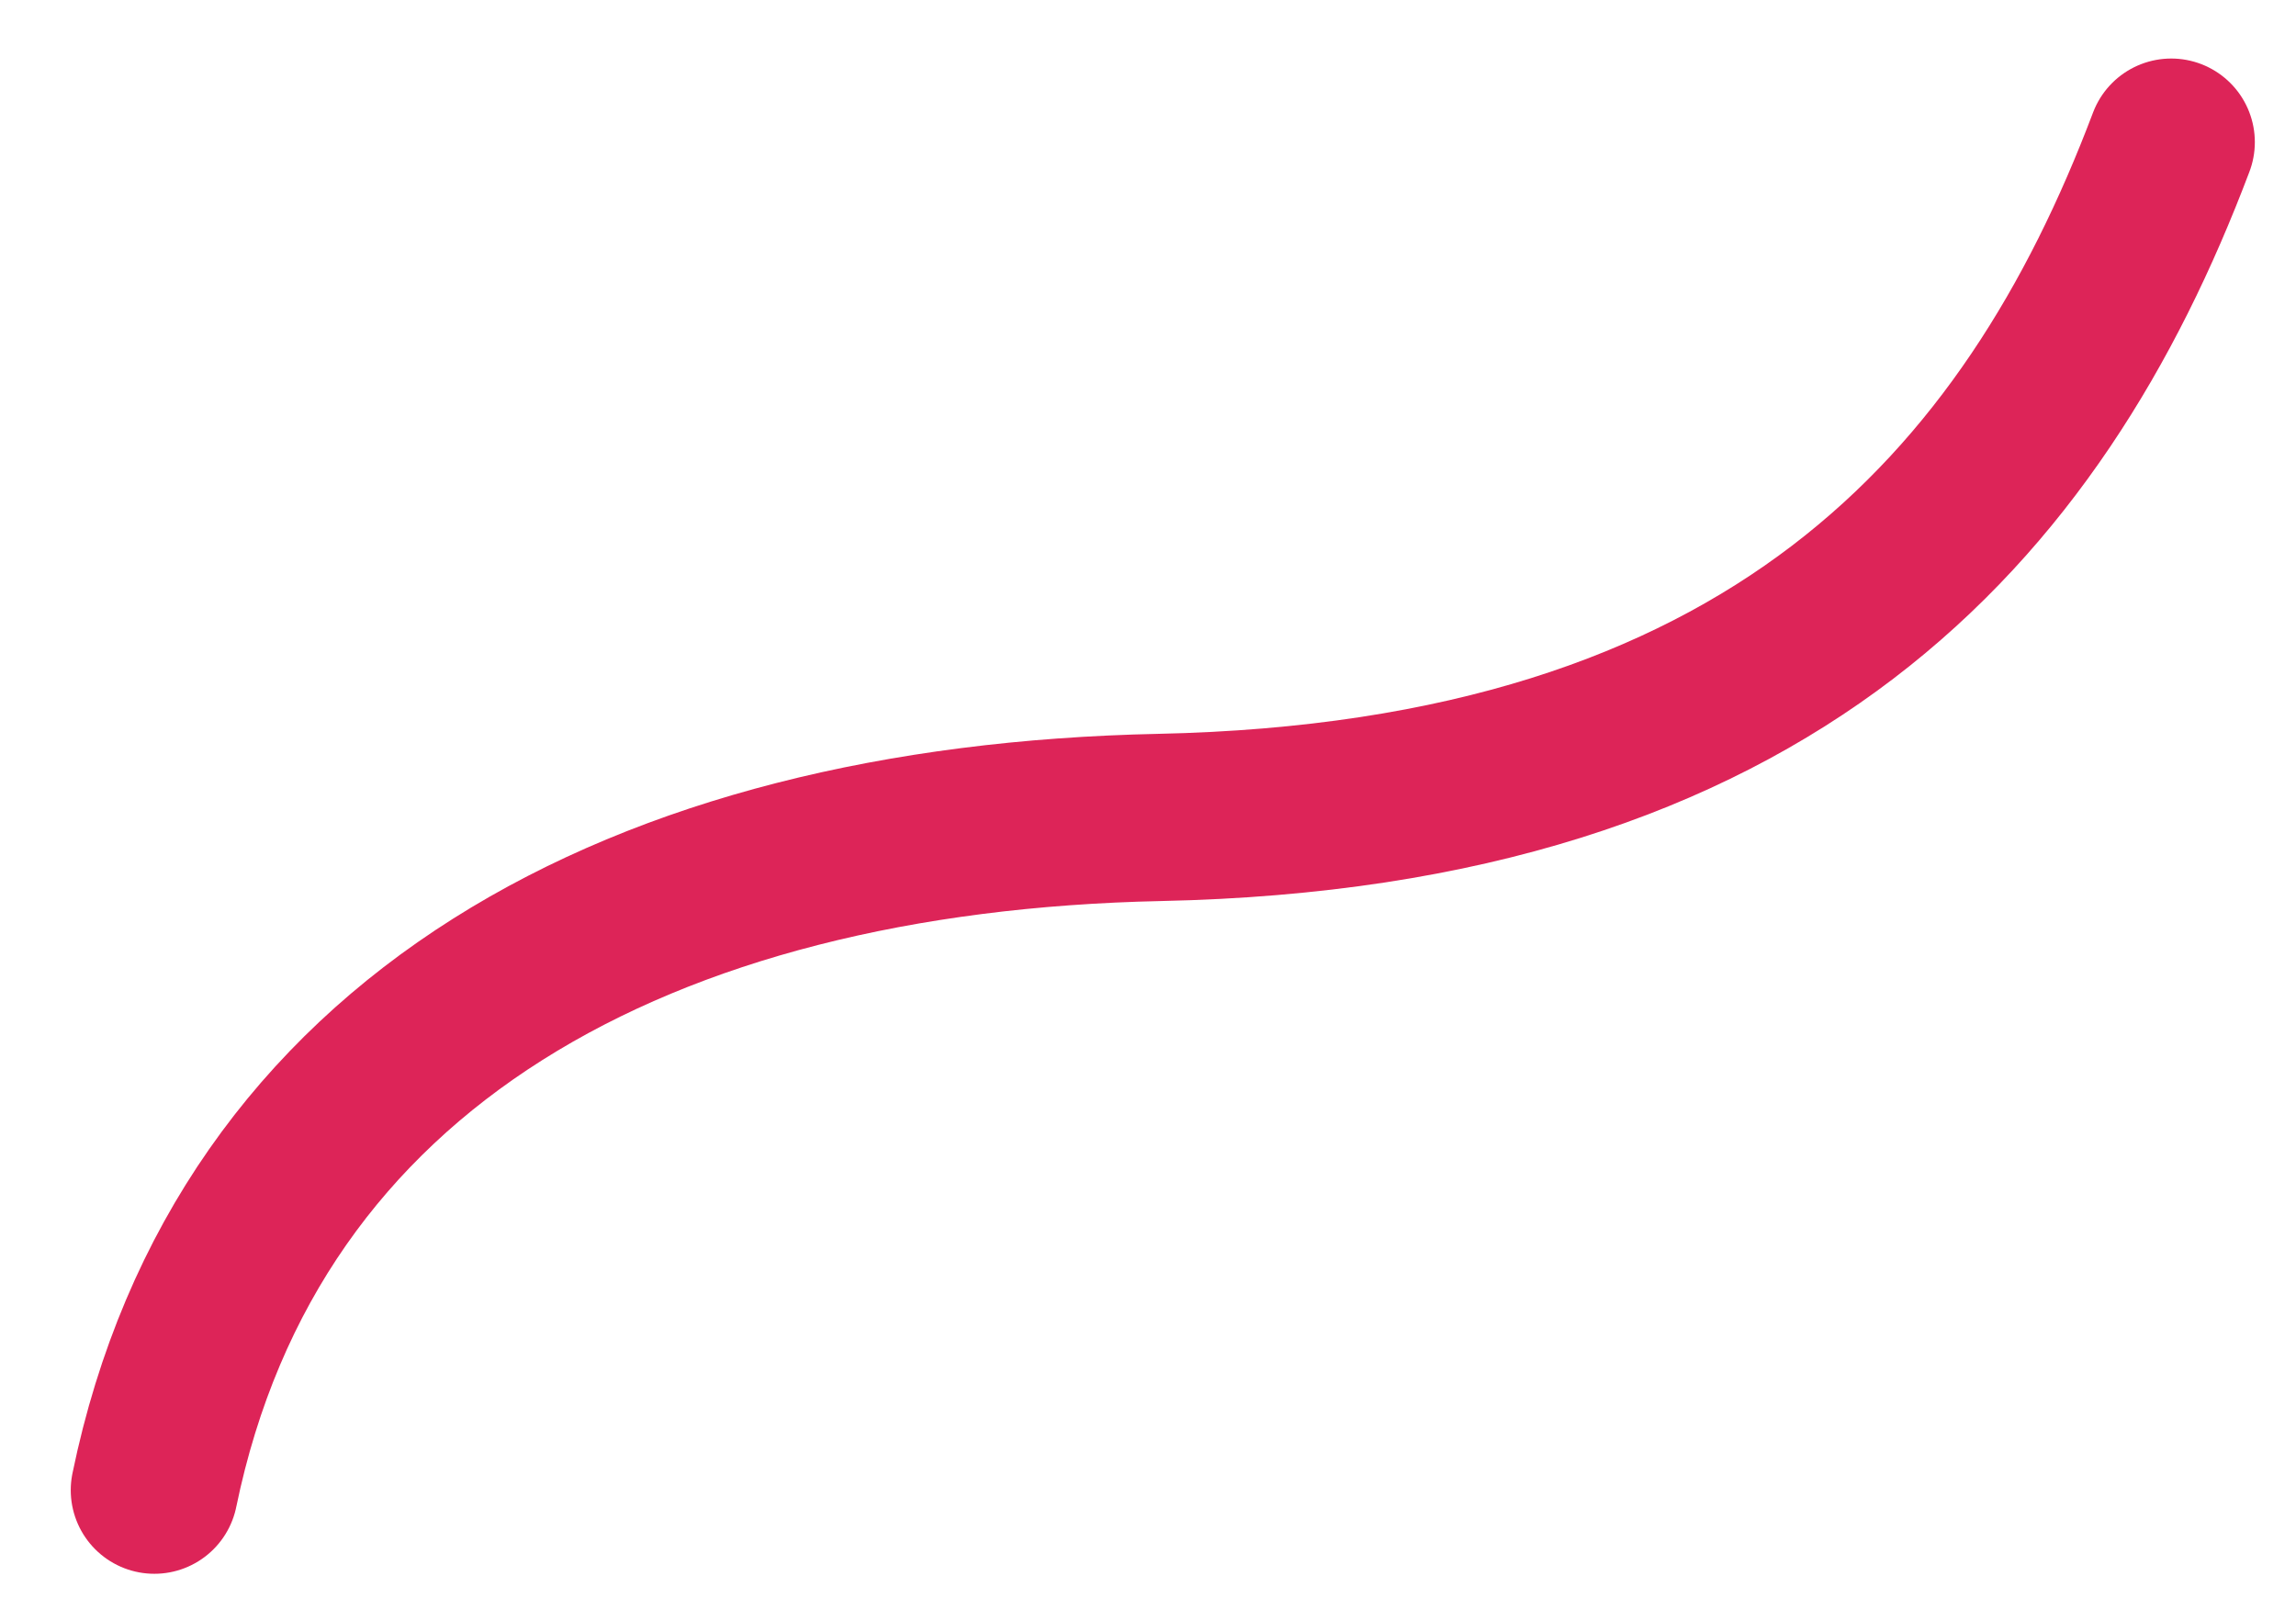 <?xml version="1.0" encoding="utf-8"?>
<!-- Generator: Adobe Illustrator 19.0.0, SVG Export Plug-In . SVG Version: 6.00 Build 0)  -->
<svg version="1.1" id="Layer_1" xmlns="http://www.w3.org/2000/svg" xmlns:xlink="http://www.w3.org/1999/xlink" x="0px" y="0px"
	 viewBox="0 0 357 252" style="enable-background:new 0 0 357 252;" xml:space="preserve">
<style type="text/css">
	.st0{fill:none;stroke:#DD2458;stroke-width:26;stroke-linecap:round;stroke-miterlimit:10;}
</style>
<path id="XMLID_1_" class="st0" d="M24,231.7c14.4-69.9,75.9-102.9,156.3-104.6c95-2,135.8-48.1,157.3-105"/>
</svg>
